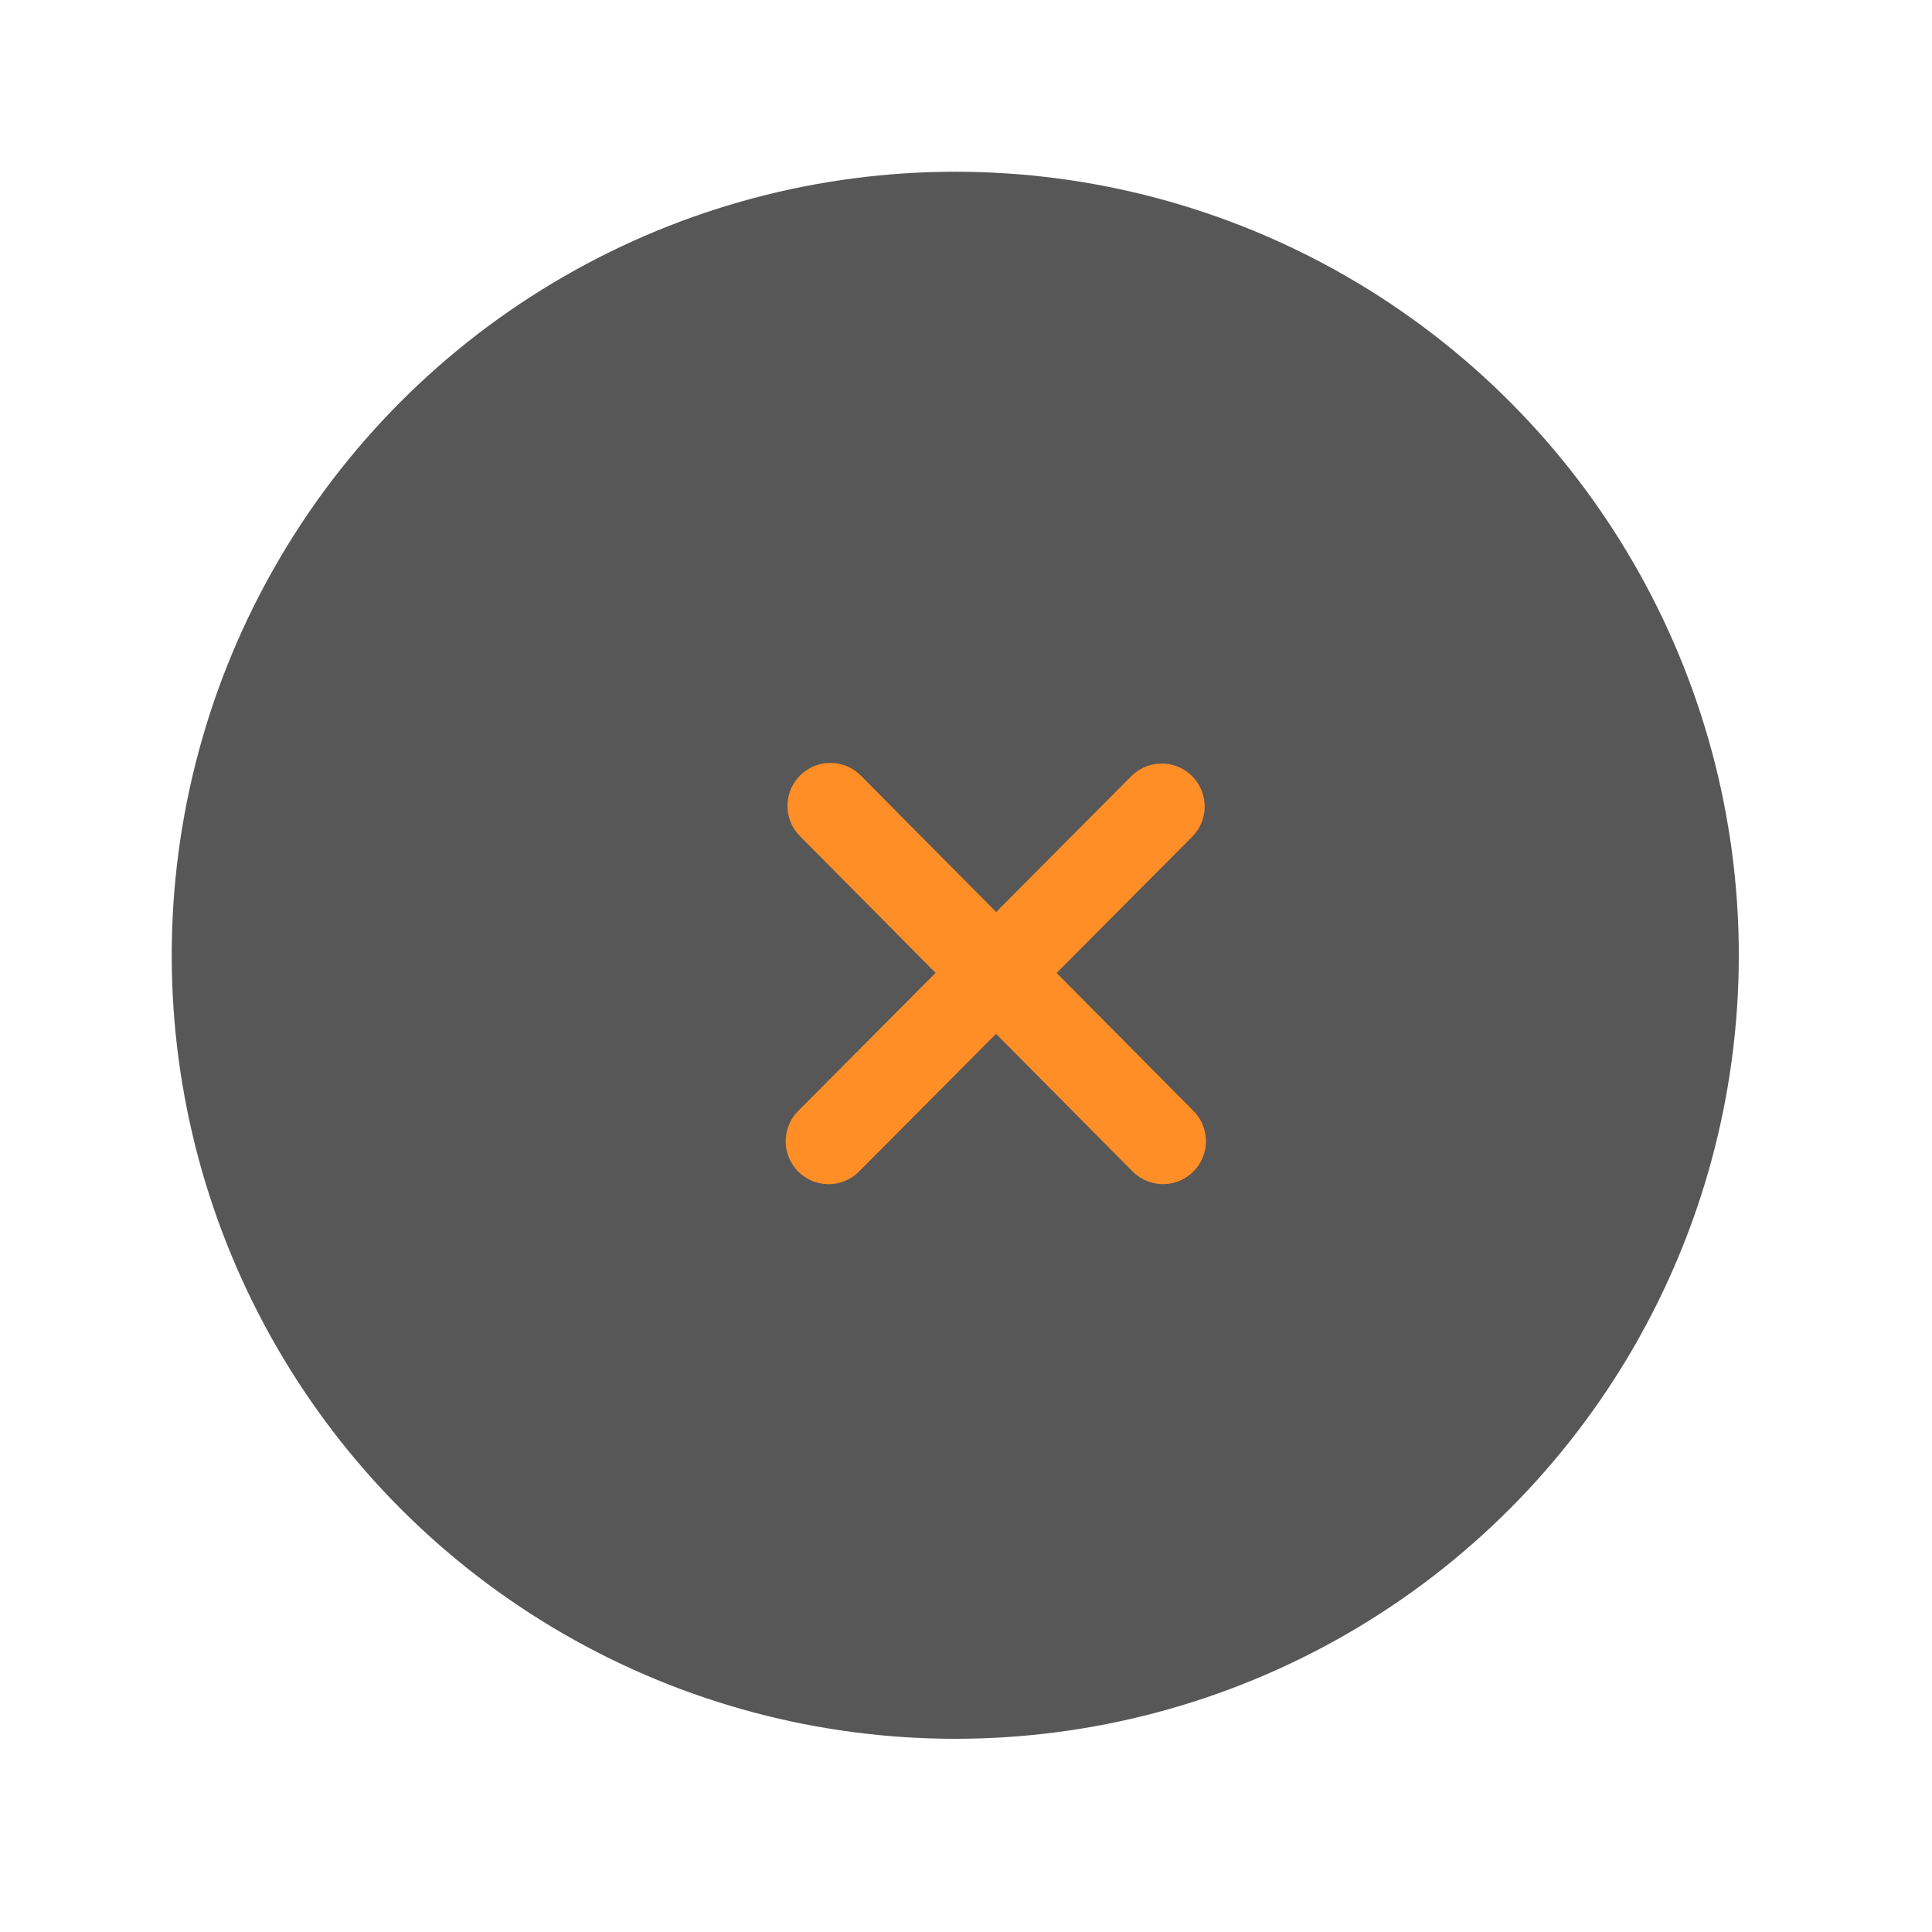 <svg width="90" height="90" viewBox="0 0 90 90" fill="none" xmlns="http://www.w3.org/2000/svg">
<g filter="url(#filter0_dd_2_174)">
<circle cx="45.5" cy="45.5" r="36.5" fill="#575757"/>
</g>
<line x1="38.683" y1="37.541" x2="54.177" y2="53.16" stroke="#FF8E26" stroke-width="4" stroke-linecap="round"/>
<line x1="38.6" y1="53.163" x2="54.118" y2="37.569" stroke="#FF8E26" stroke-width="4" stroke-linecap="round"/>
<defs>
<filter id="filter0_dd_2_174" x="0" y="0" width="90" height="90" filterUnits="userSpaceOnUse" color-interpolation-filters="sRGB">
<feFlood flood-opacity="0" result="BackgroundImageFix"/>
<feColorMatrix in="SourceAlpha" type="matrix" values="0 0 0 0 0 0 0 0 0 0 0 0 0 0 0 0 0 0 127 0" result="hardAlpha"/>
<feOffset dx="2" dy="2"/>
<feGaussianBlur stdDeviation="3"/>
<feComposite in2="hardAlpha" operator="out"/>
<feColorMatrix type="matrix" values="0 0 0 0 0.682 0 0 0 0 0.682 0 0 0 0 0.753 0 0 0 1 0"/>
<feBlend mode="normal" in2="BackgroundImageFix" result="effect1_dropShadow_2_174"/>
<feColorMatrix in="SourceAlpha" type="matrix" values="0 0 0 0 0 0 0 0 0 0 0 0 0 0 0 0 0 0 127 0" result="hardAlpha"/>
<feOffset dx="-3" dy="-3"/>
<feGaussianBlur stdDeviation="3"/>
<feComposite in2="hardAlpha" operator="out"/>
<feColorMatrix type="matrix" values="0 0 0 0 1 0 0 0 0 1 0 0 0 0 1 0 0 0 1 0"/>
<feBlend mode="normal" in2="effect1_dropShadow_2_174" result="effect2_dropShadow_2_174"/>
<feBlend mode="normal" in="SourceGraphic" in2="effect2_dropShadow_2_174" result="shape"/>
</filter>
</defs>
</svg>
